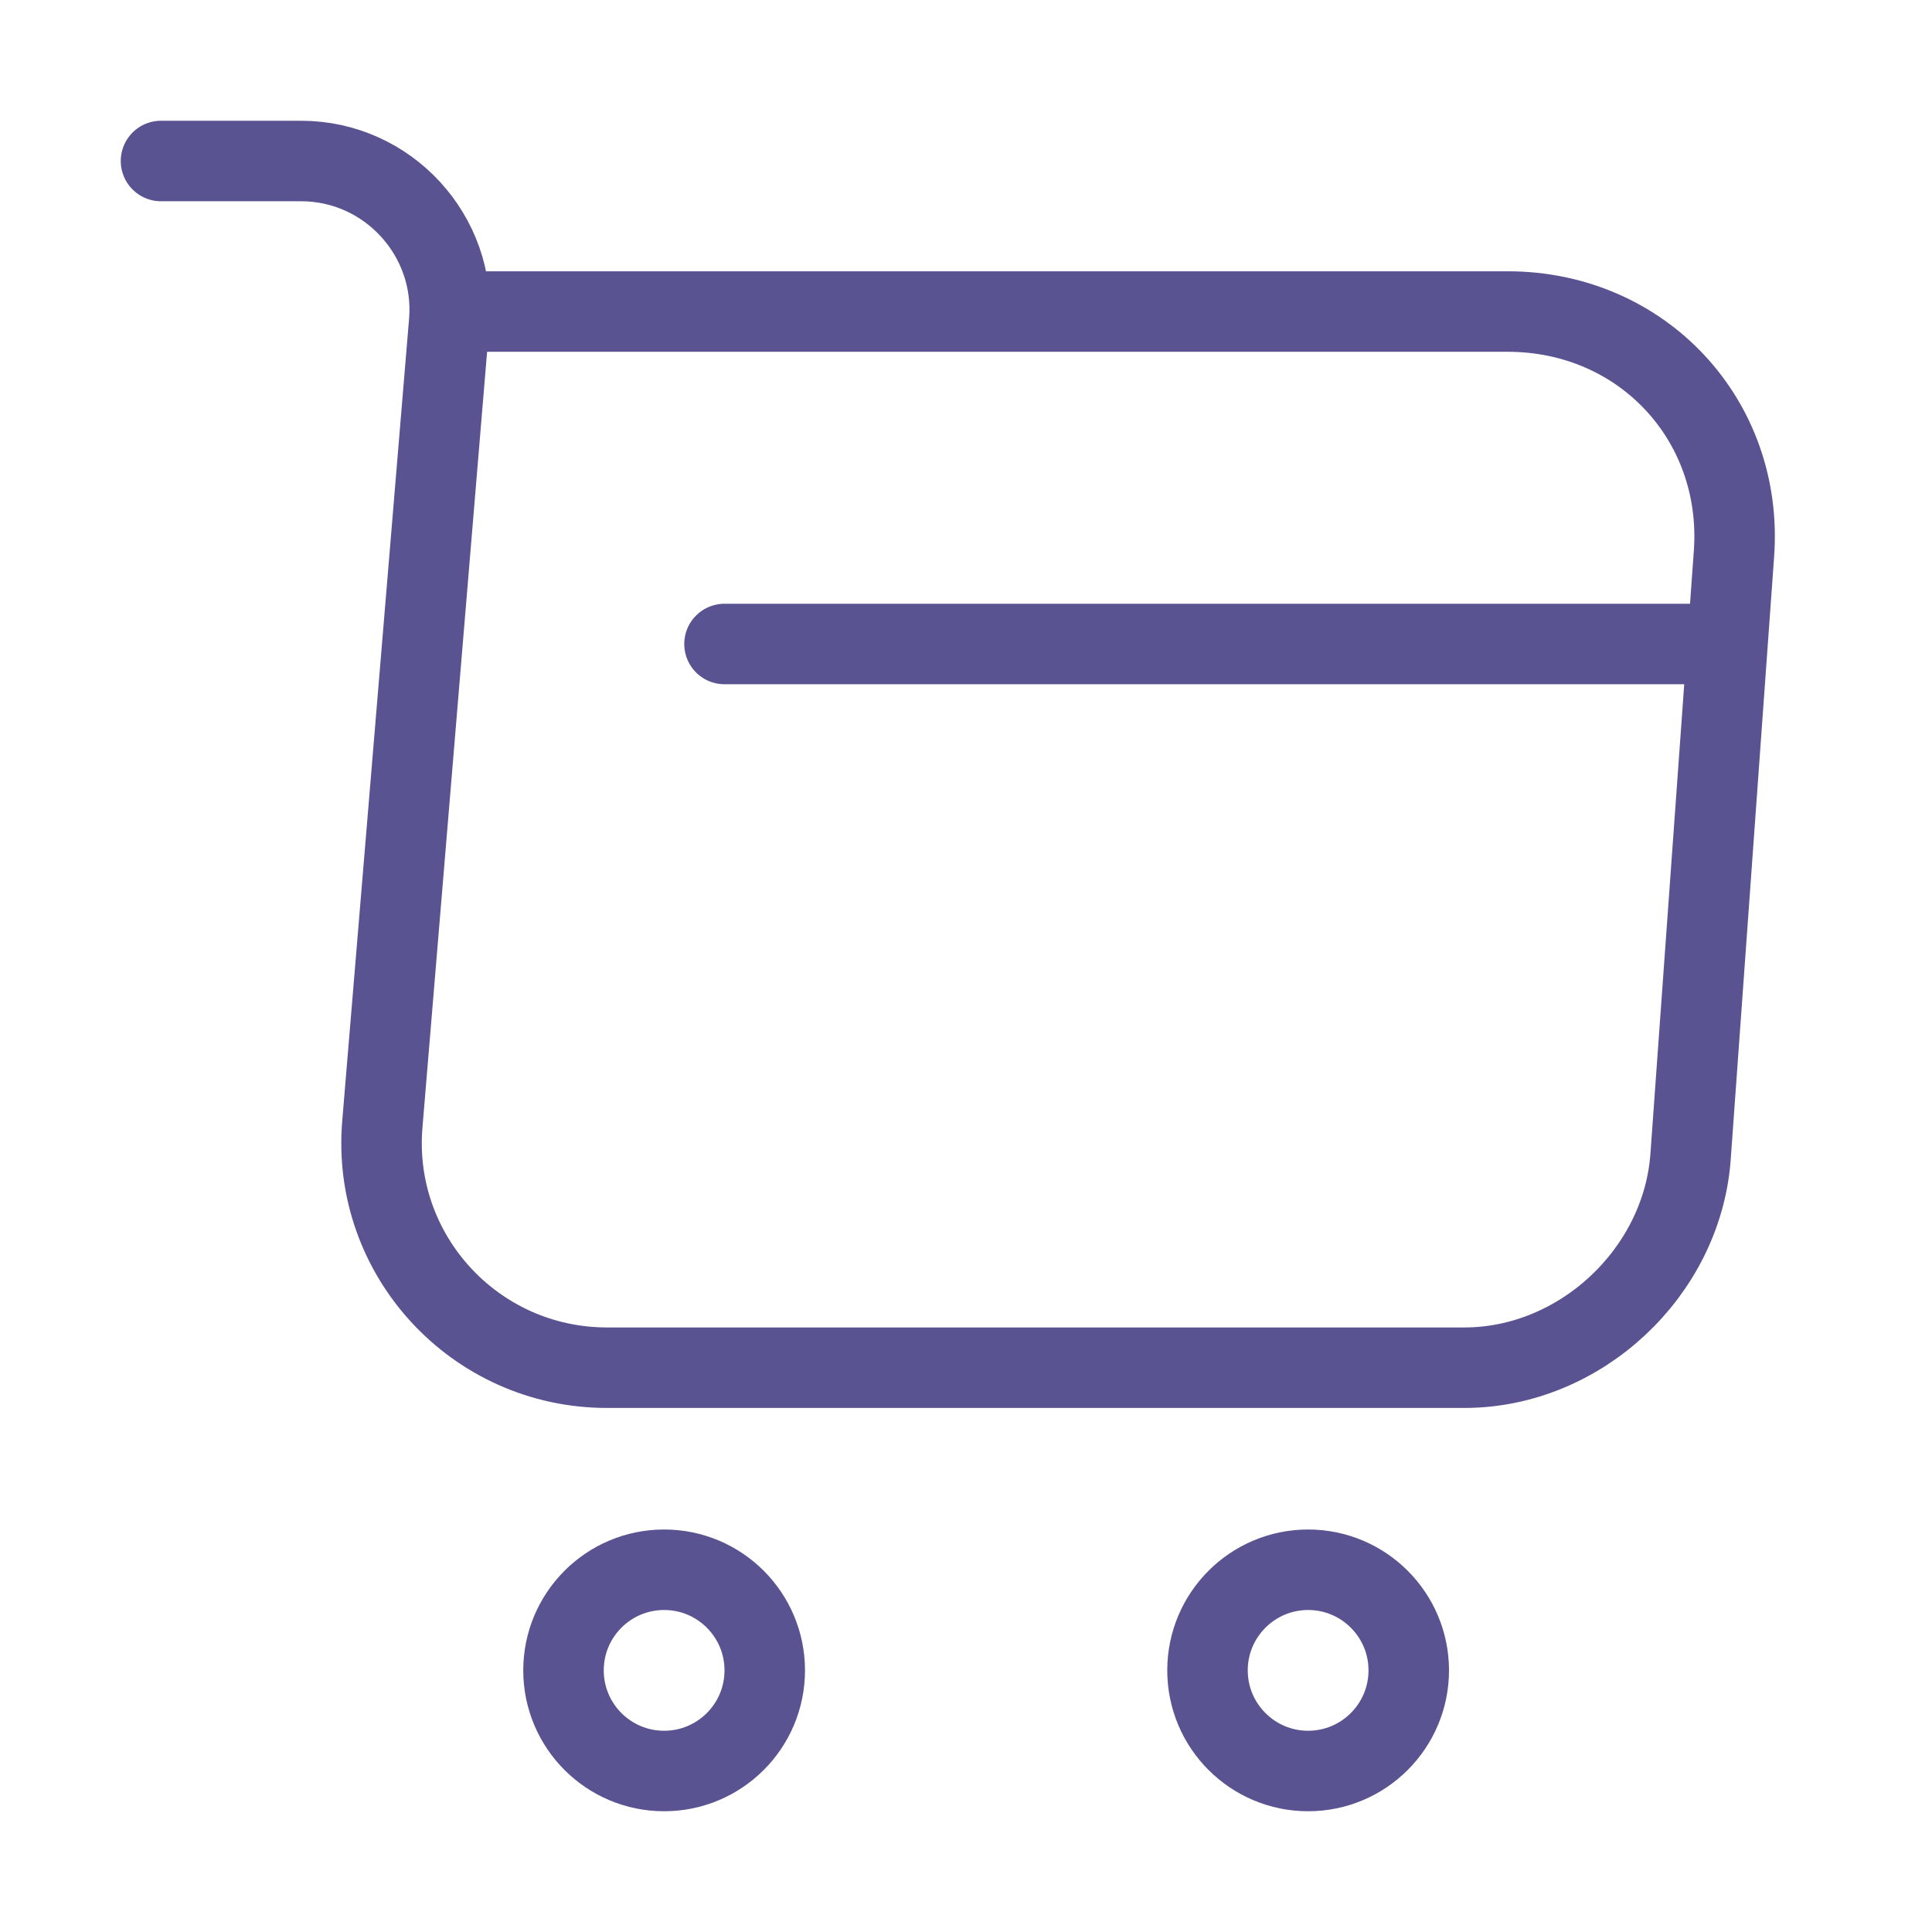 <svg width="36" height="36" viewBox="0 0 36 36" fill="none" xmlns="http://www.w3.org/2000/svg">
<g id="shopping-cart">
<path id="Vector" d="M3 3H5.61C7.23 3 8.505 4.395 8.37 6L7.125 20.94C6.915 23.385 8.85 25.485 11.31 25.485H27.285C29.445 25.485 31.335 23.715 31.5 21.57L32.31 10.32C32.49 7.83 30.6 5.805 28.095 5.805H8.73" stroke="#5A5391" stroke-width="1.5" stroke-miterlimit="10" stroke-linecap="round" stroke-linejoin="round"/>
<path id="Vector_2" d="M24.375 33C25.41 33 26.25 32.16 26.25 31.125C26.25 30.09 25.41 29.25 24.375 29.25C23.34 29.25 22.5 30.09 22.5 31.125C22.5 32.16 23.34 33 24.375 33Z" stroke="#5A5391" stroke-width="1.5" stroke-miterlimit="10" stroke-linecap="round" stroke-linejoin="round"/>
<path id="Vector_3" d="M12.375 33C13.411 33 14.25 32.16 14.25 31.125C14.25 30.09 13.411 29.25 12.375 29.25C11.339 29.25 10.5 30.09 10.5 31.125C10.5 32.16 11.339 33 12.375 33Z" stroke="#5A5391" stroke-width="1.5" stroke-miterlimit="10" stroke-linecap="round" stroke-linejoin="round"/>
<path id="Vector_4" d="M13.5 12H31.5" stroke="#5A5391" stroke-width="1.5" stroke-miterlimit="10" stroke-linecap="round" stroke-linejoin="round"/>
</g>
</svg>

